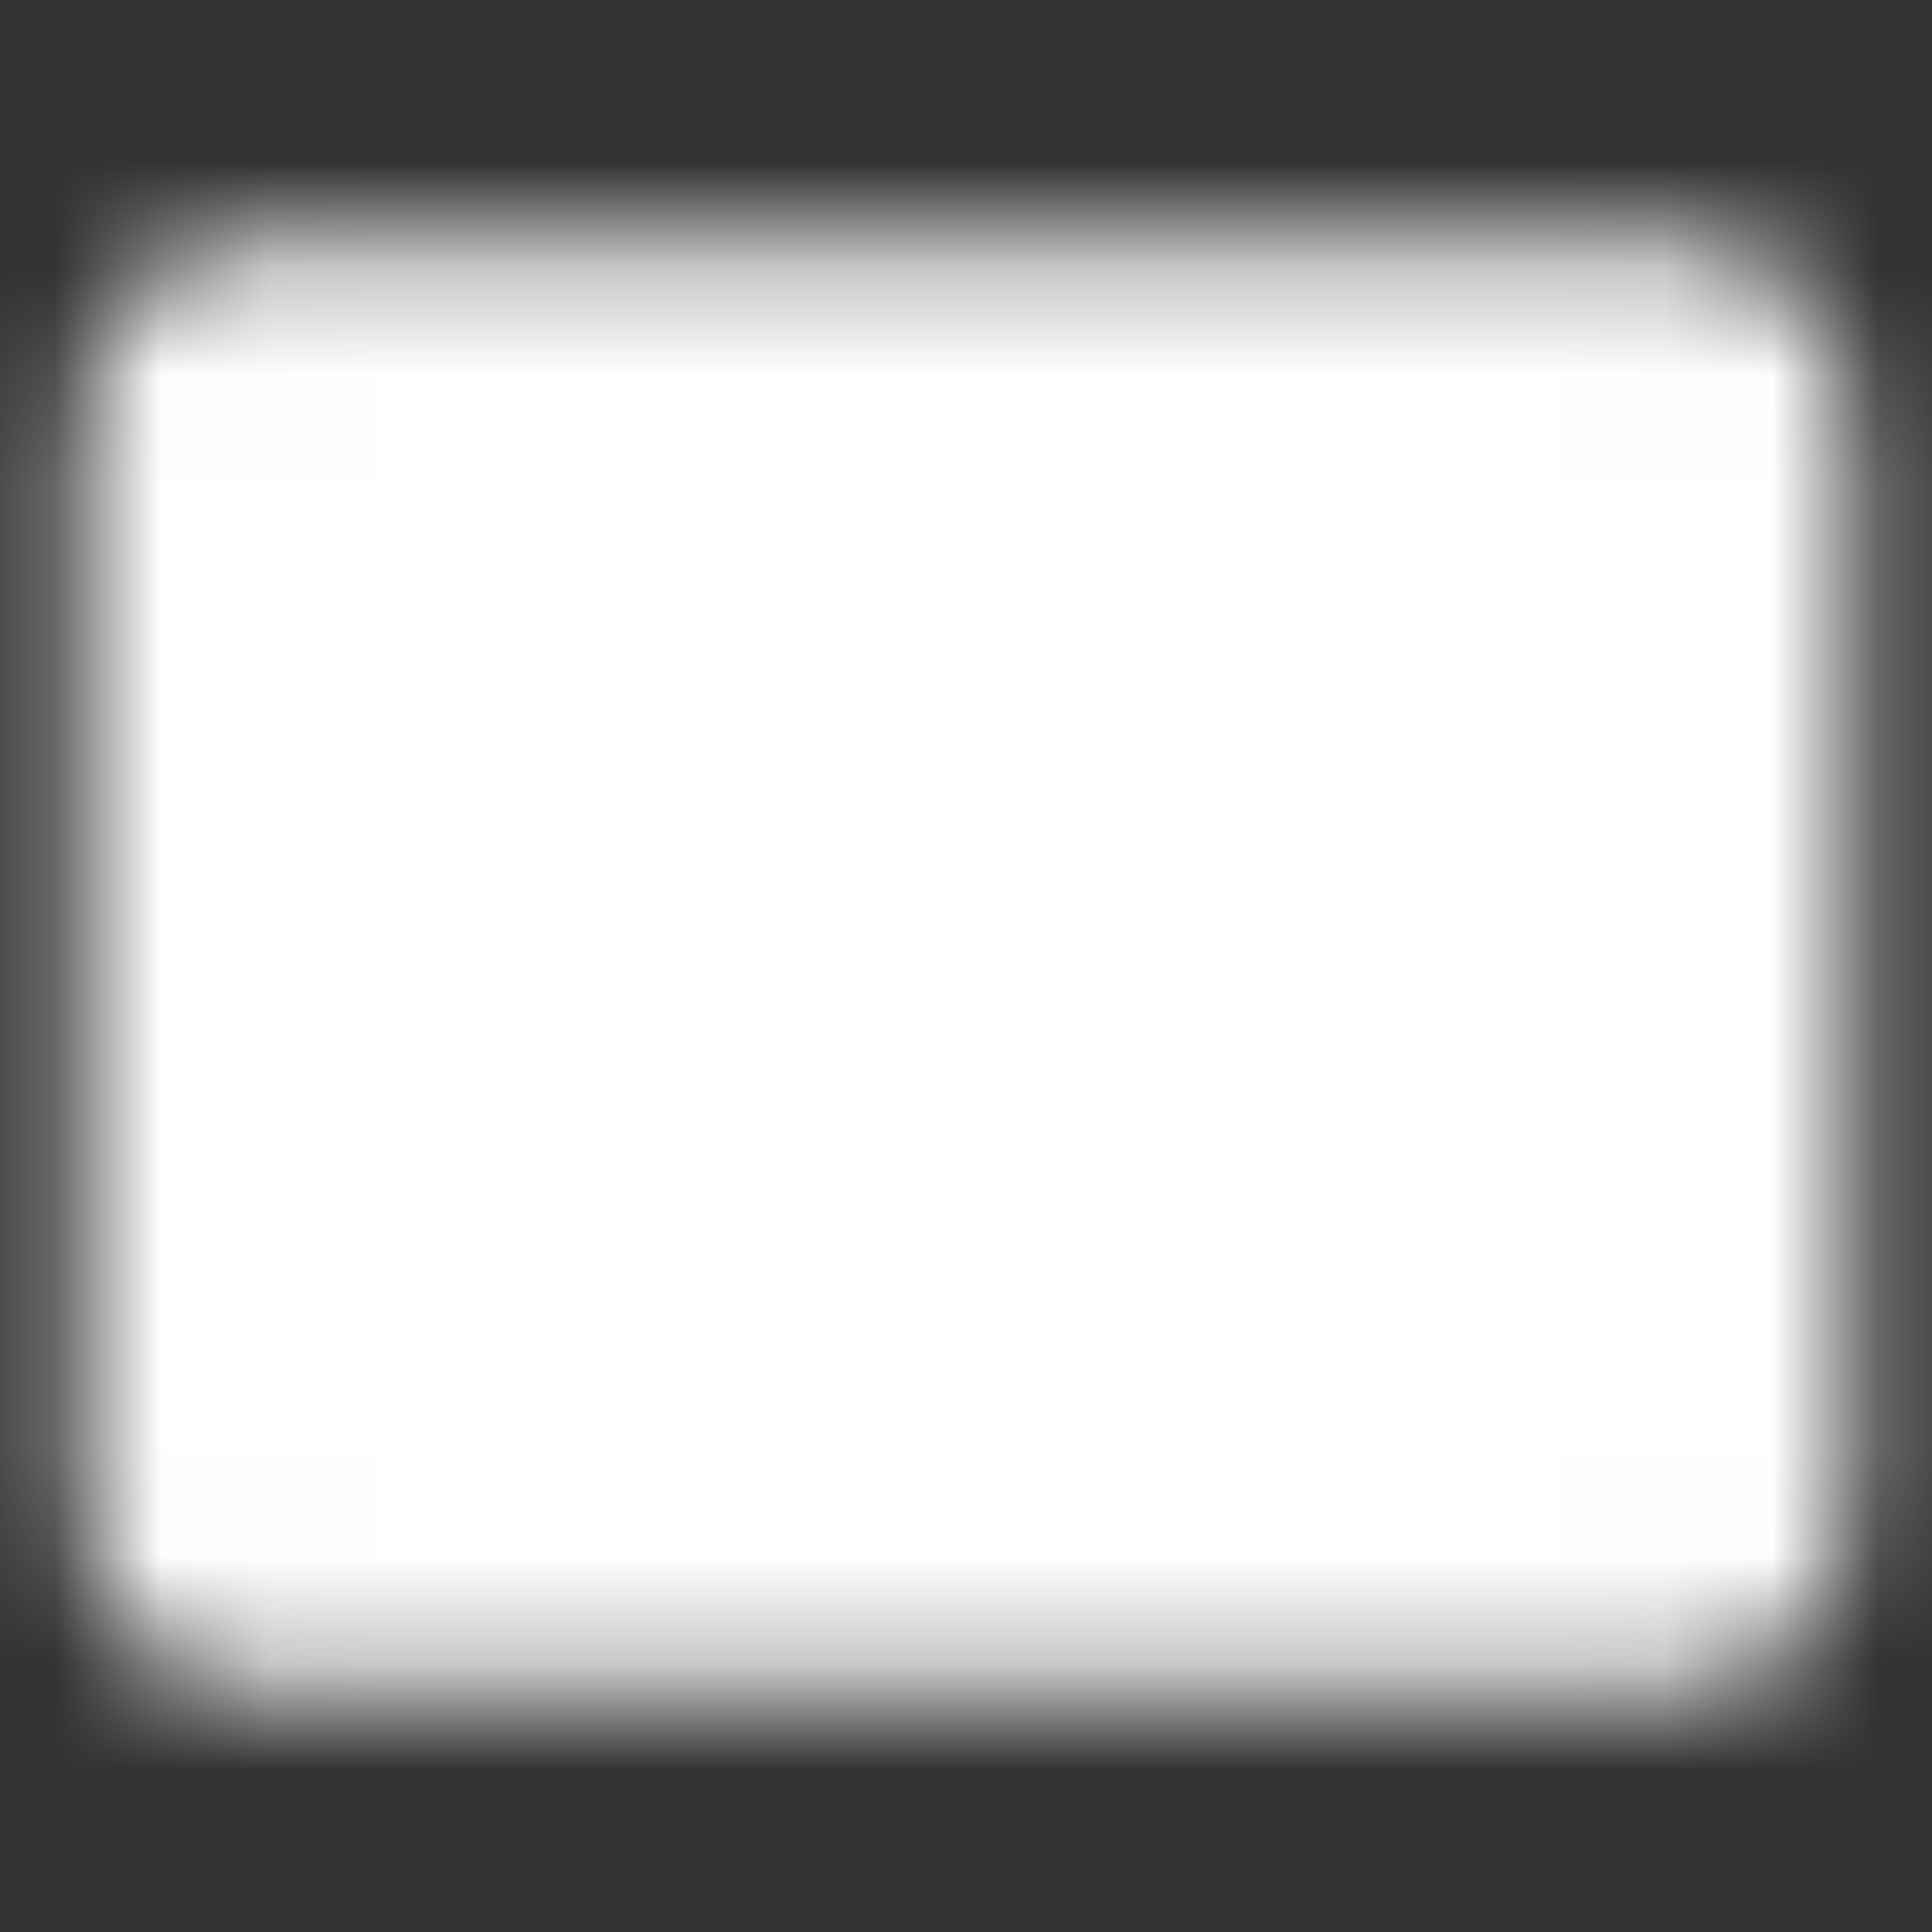 <svg width="18" height="18" viewBox="0 0 18 18" fill="none" xmlns="http://www.w3.org/2000/svg">
<rect x="0" y="0" width="18" height="18" fill="#333333" stroke="none"/>
<mask id="mask0_13_18" style="mask-type:luminance" maskUnits="userSpaceOnUse" x="0" y="2" width="18" height="14">
<path d="M15.75 3H2.25C2.051 3 1.86 3.079 1.72 3.22C1.579 3.36 1.5 3.551 1.5 3.75V14.25C1.5 14.449 1.579 14.64 1.72 14.78C1.86 14.921 2.051 15 2.25 15H15.75C15.949 15 16.14 14.921 16.28 14.78C16.421 14.64 16.5 14.449 16.5 14.25V3.75C16.5 3.551 16.421 3.36 16.28 3.22C16.14 3.079 15.949 3 15.75 3Z" fill="white" stroke="white" stroke-width="1.5"/>
<path d="M9 6.375V11.625M12 9V11.625M6 8.25V11.625" stroke="black" stroke-width="1.5" stroke-linecap="round"/>
</mask>
<g mask="url(#mask0_13_18)">
<path d="M0 0H18V18H0V0Z" fill="white"/>
</g>
</svg>
